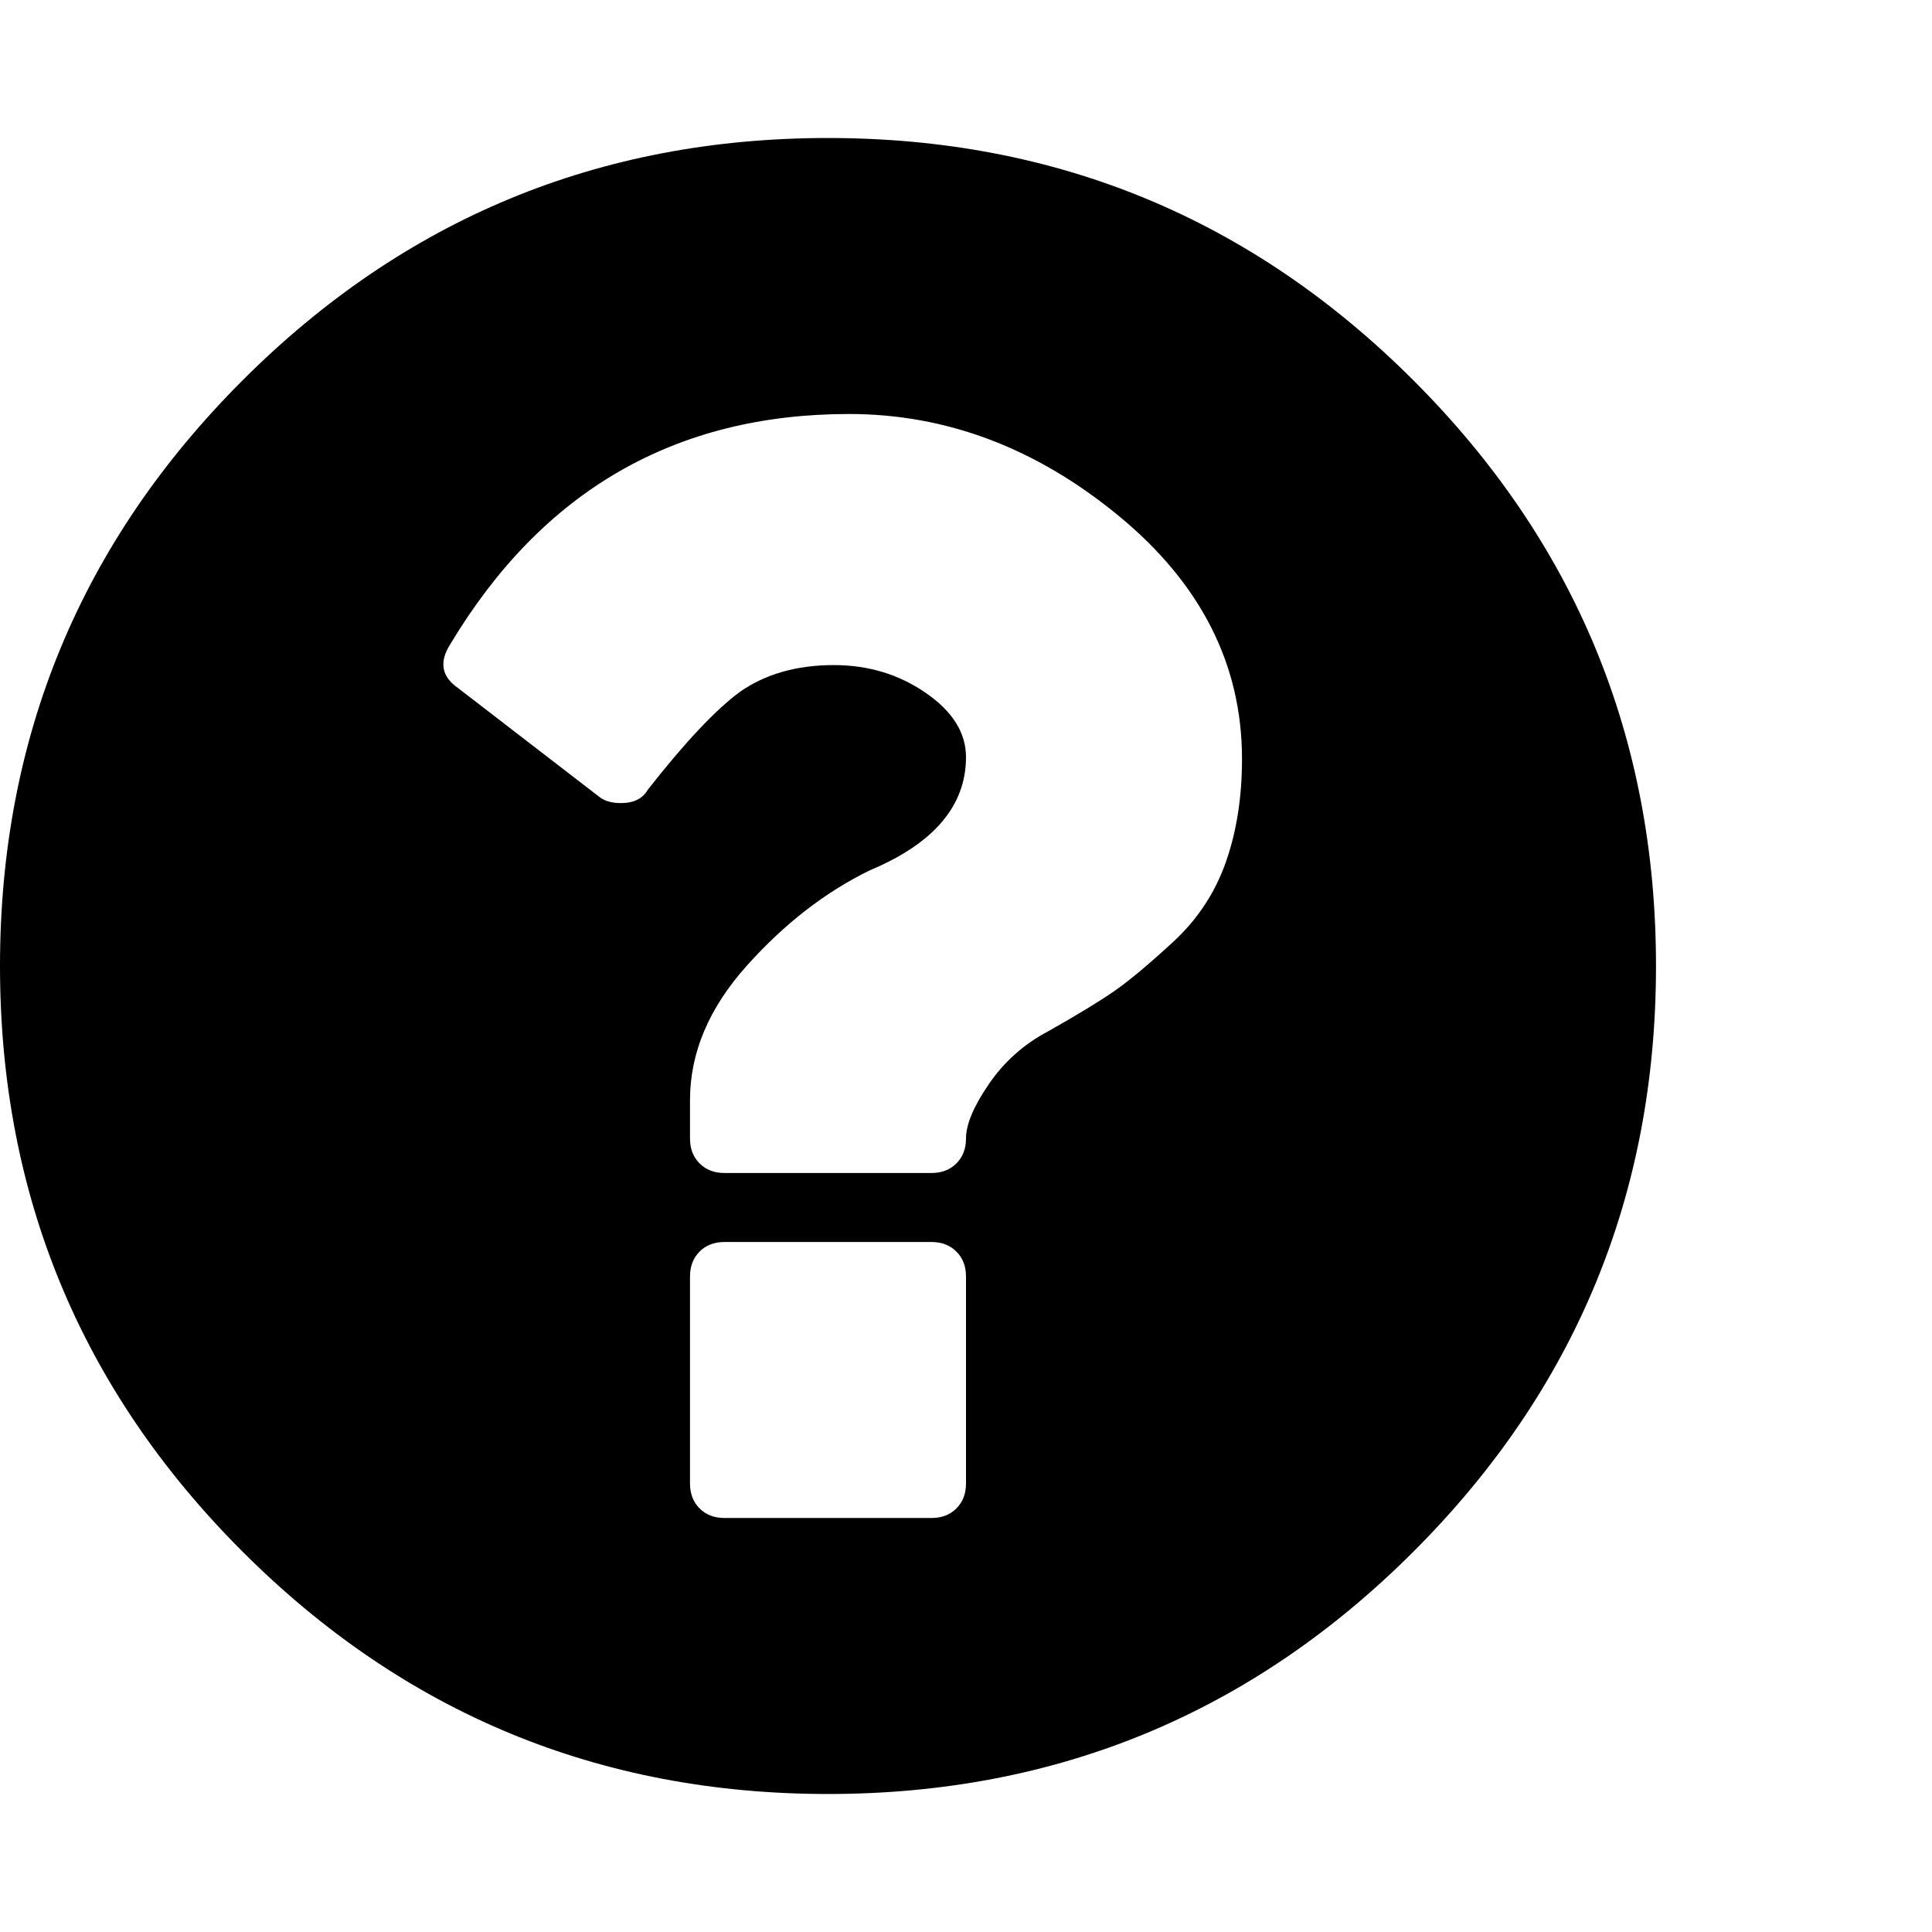 <svg xmlns="http://www.w3.org/2000/svg" viewBox="0 0 1008 1008"><path fill="currentColor" d="M864 504q0 179-126.5 305.5T432 936 126.5 809.5 0 504t126.5-305.5T432 72t305.5 126.5T864 504zM648 396q0-74-64.5-127T443 216q-136 0-208 120-9 14 4 23l74 57q4 3 11 3 10 0 14-7 29-37 48-51 20-14 49-14 27 0 48 14.5t21 33.5q0 38-50 59-35 17-64.5 50T360 574v20q0 8 5 13t13 5h108q8 0 13-5t5-13q0-11 12-28.5t31-27.5q23-13 34.5-21t30.5-25.5 27.5-41.5 8.5-54zM504 774V666q0-8-5-13t-13-5H378q-8 0-13 5t-5 13v108q0 8 5 13t13 5h108q8 0 13-5t5-13z"/></svg>
